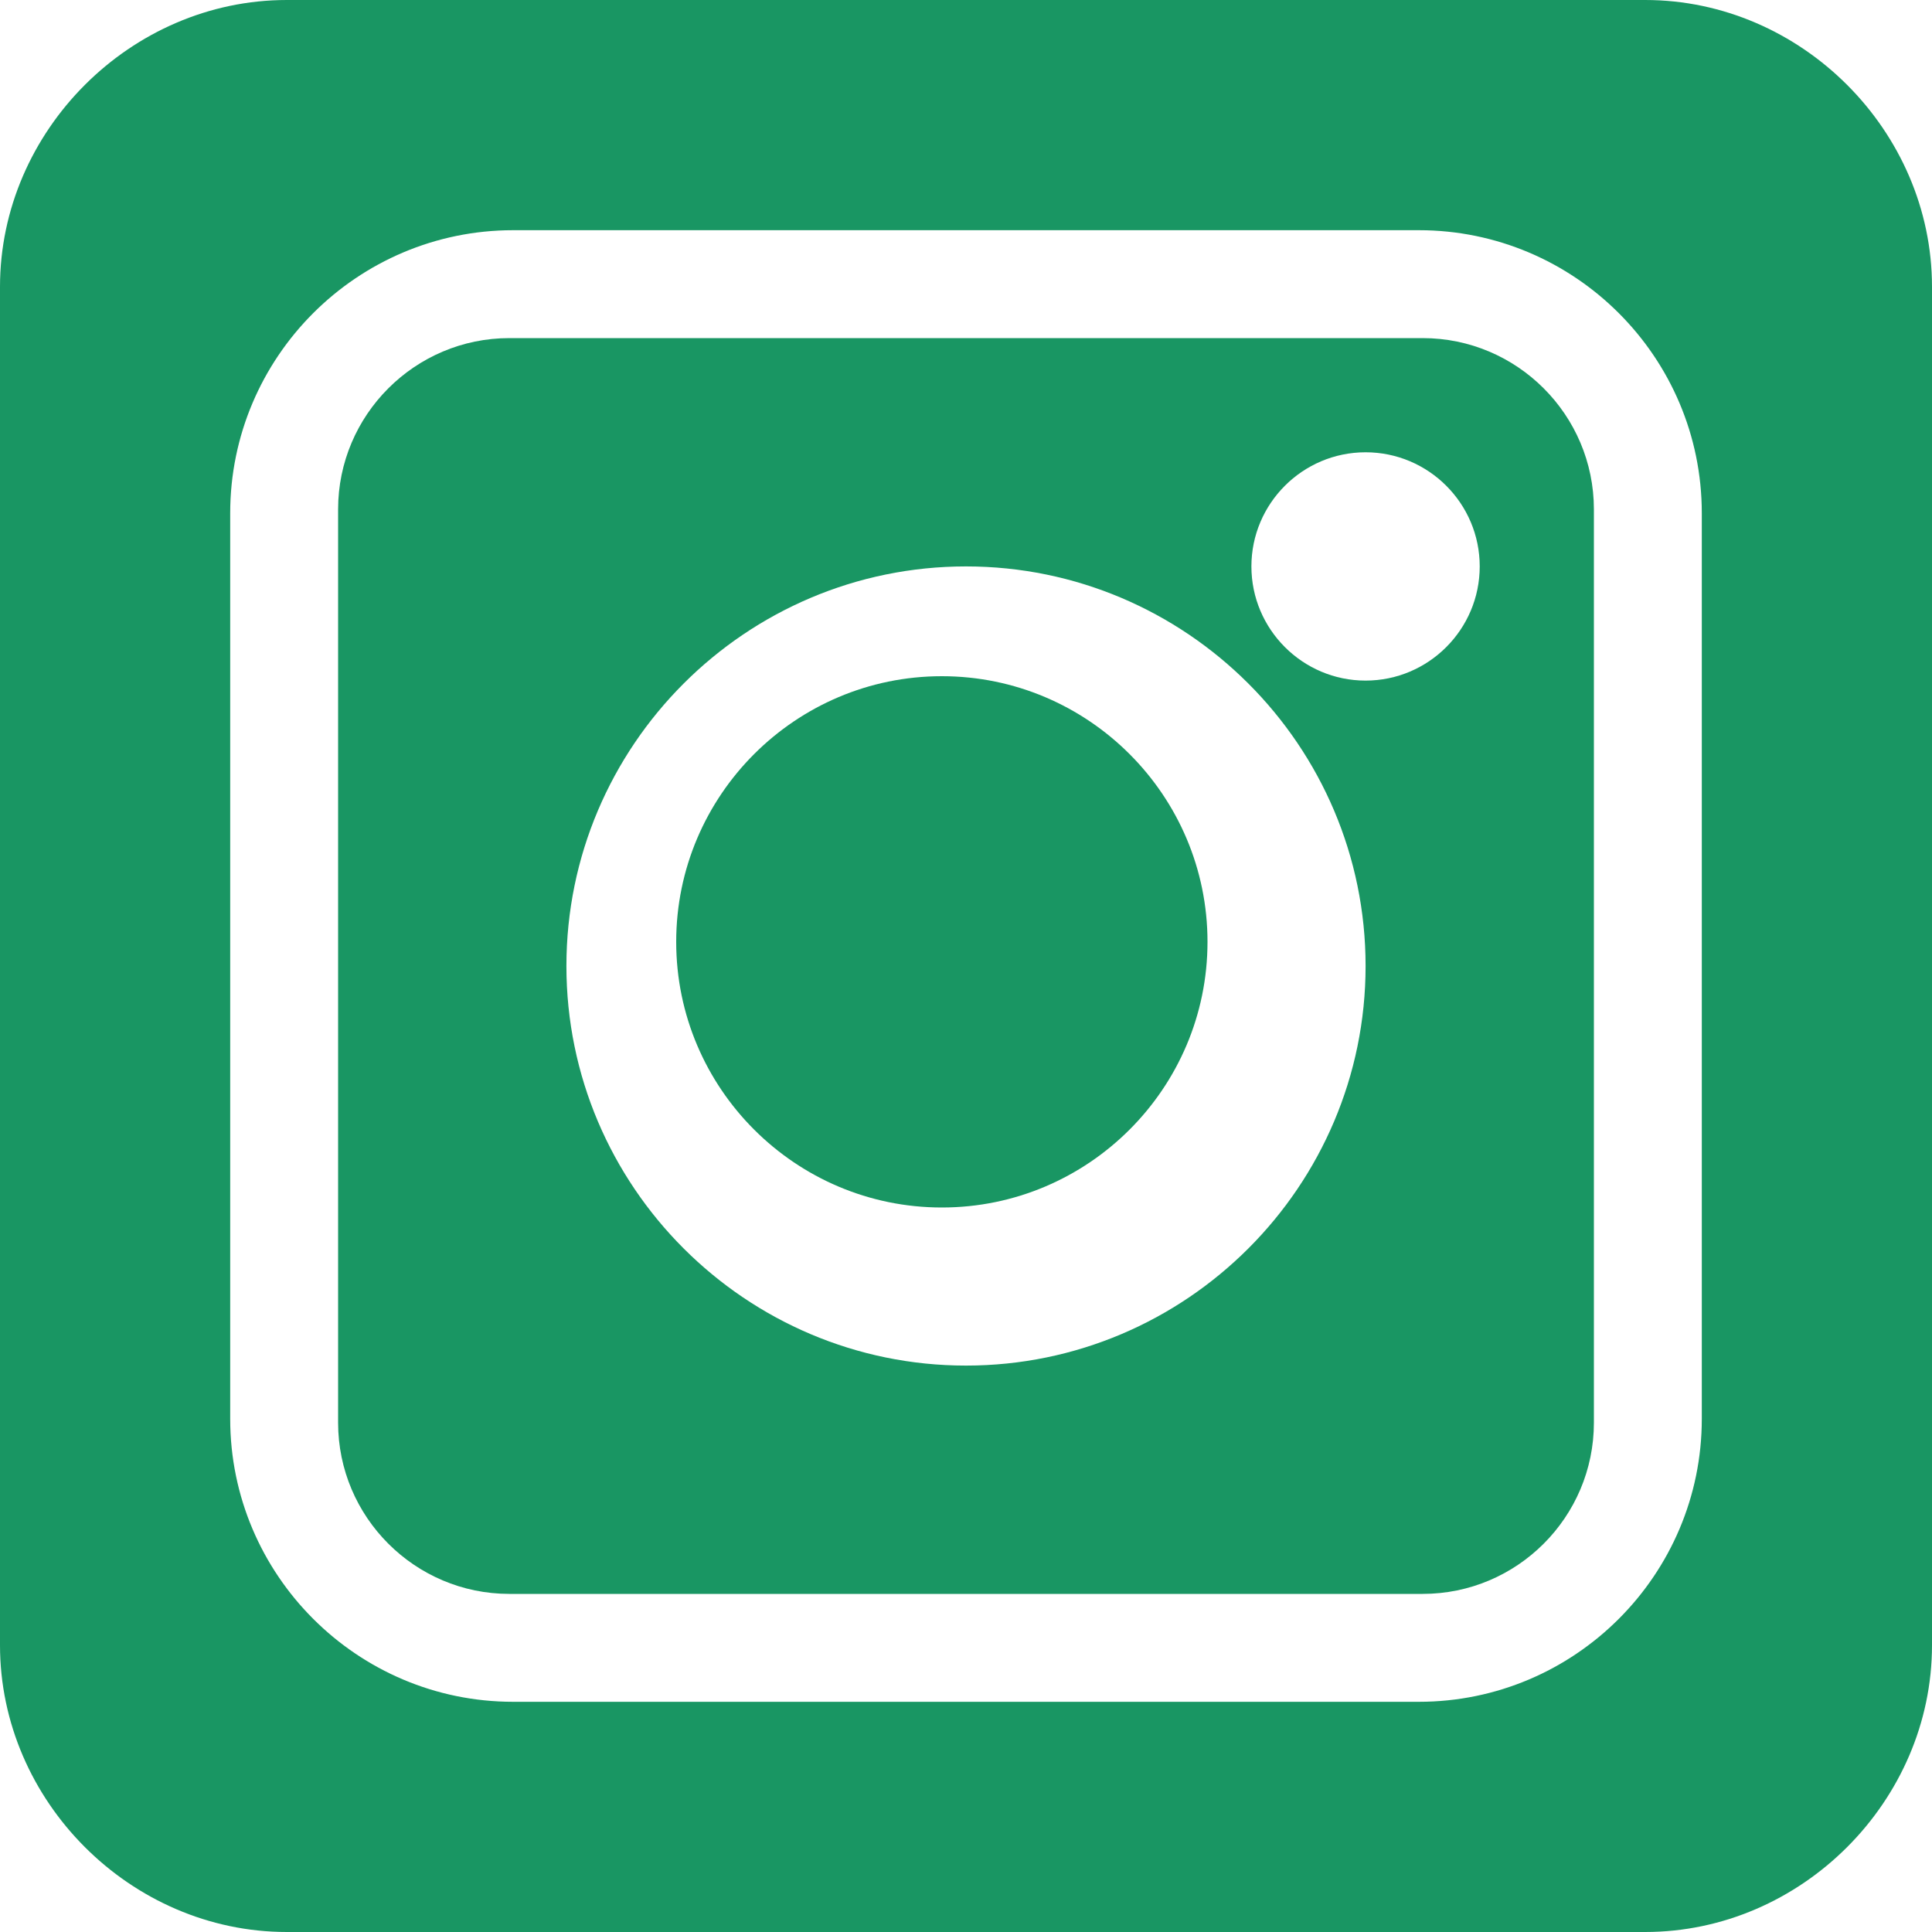 <svg
  width="40"
  height="40"
  viewBox="0 0 40 40"
  fill="none"
  xmlns="http://www.w3.org/2000/svg"
>
<path
    d="M29.454 7H10.546C8.591 7 7 8.591 7 10.546V29.454C7 31.41 8.591 33 10.546 33H29.454C31.41 33 33 31.41 33 29.454V10.546C33 8.591 31.41 7 29.454 7ZM20 28.273C15.439 28.273 11.727 24.561 11.727 20C11.727 15.439 15.439 11.727 20 11.727C24.561 11.727 28.273 15.439 28.273 20C28.273 24.561 24.561 28.273 20 28.273ZM28.273 14.091C26.97 14.091 25.909 13.03 25.909 11.727C25.909 10.424 26.97 9.364 28.273 9.364C29.576 9.364 30.636 10.424 30.636 11.727C30.636 13.03 29.576 14.091 28.273 14.091Z"
    fill="#008b52"
    fill-opacity="0.9"
  />
<path
    d="M19.5 14C16.468 14 14 16.468 14 19.5C14 22.532 16.468 25 19.5 25C22.532 25 25 22.532 25 19.5C25 16.468 22.532 14 19.5 14Z"
    fill="#008b52"
    fill-opacity="0.9"
  />
<path
    d="M34.062 0H5.938C2.707 0 0 2.707 0 5.938V34.062C0 37.293 2.707 40 5.938 40H34.062C37.293 40 40 37.293 40 34.062V5.938C40 2.707 37.293 0 34.062 0ZM35.234 29.375C35.234 32.606 32.606 35.234 29.375 35.234H10.625C7.394 35.234 4.766 32.606 4.766 29.375V10.625C4.766 7.394 7.394 4.766 10.625 4.766H29.375C32.606 4.766 35.234 7.394 35.234 10.625V29.375Z"
    fill="#008b52"
    fill-opacity="0.9"
  />
</svg>
